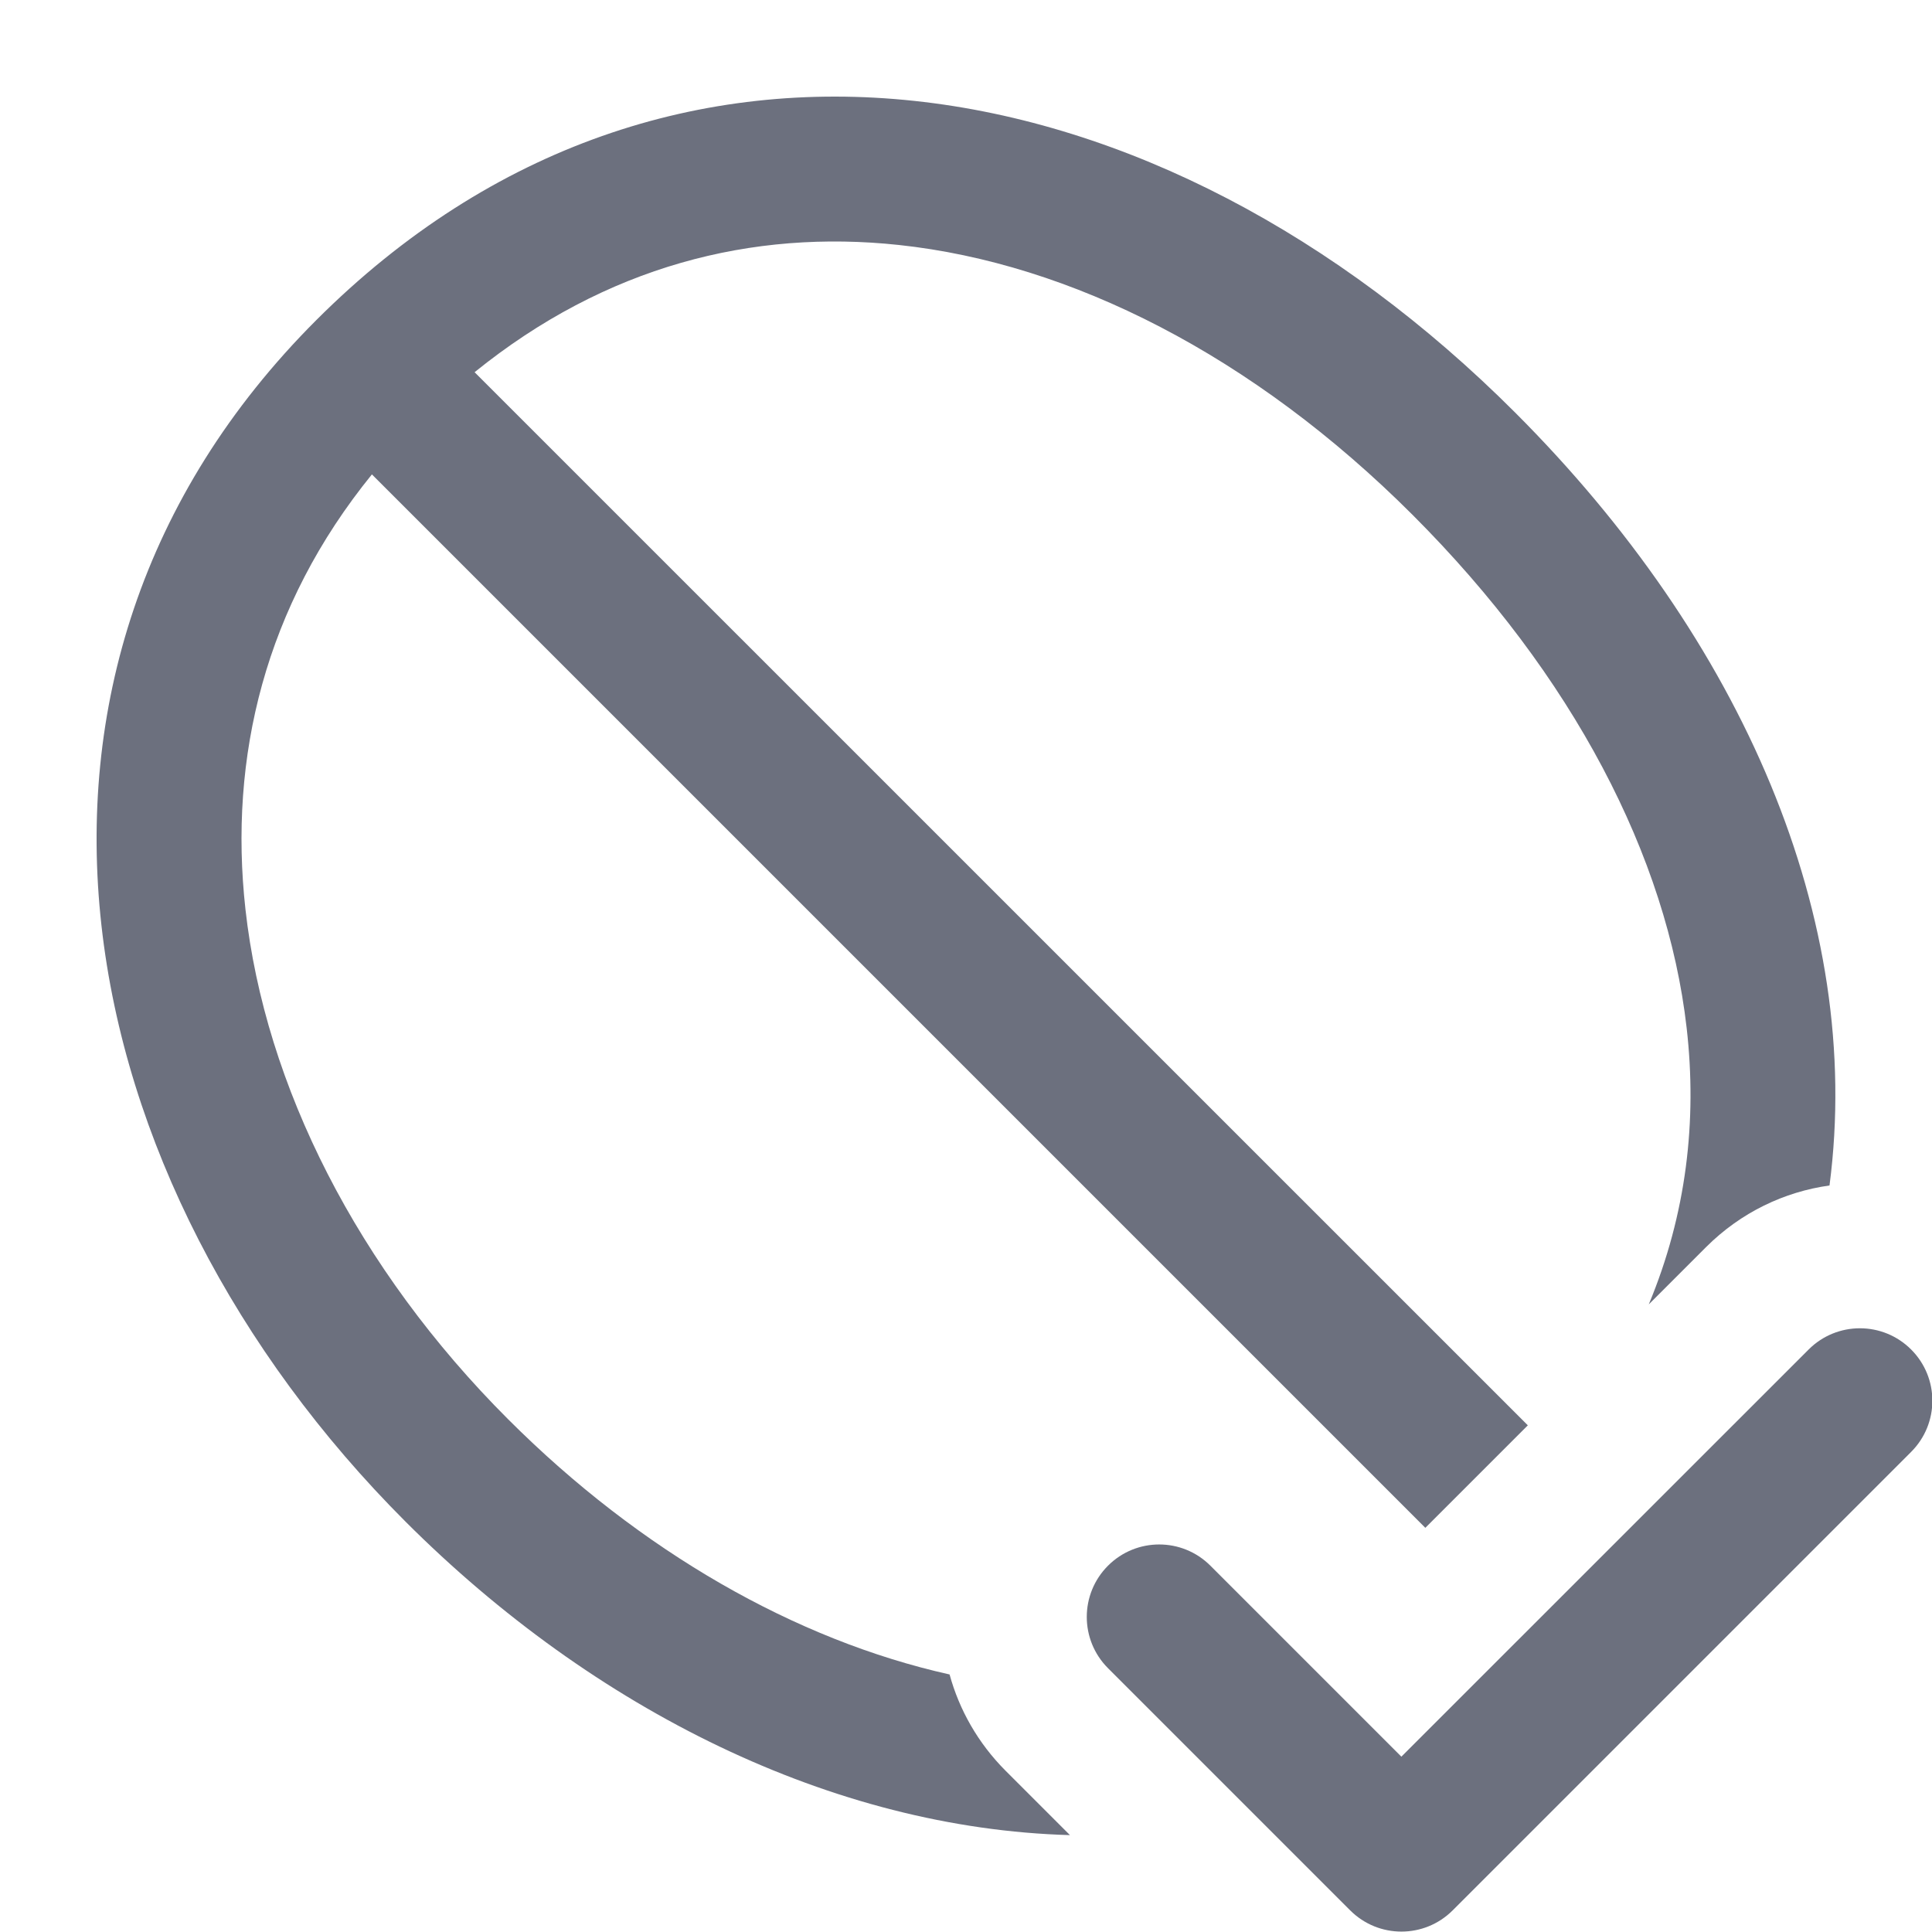 <svg width="20" height="20" viewBox="0 0 20 20" fill="none" xmlns="http://www.w3.org/2000/svg">
<path fill-rule="evenodd" clip-rule="evenodd" d="M19.784 13.97C20.077 14.263 20.077 14.737 19.784 15.03L15.038 19.776C14.745 20.069 14.27 20.069 13.977 19.776L11.47 17.269C11.177 16.976 11.177 16.501 11.47 16.208C11.763 15.915 12.237 15.915 12.53 16.208L14.507 18.185L18.723 13.97C19.016 13.677 19.491 13.677 19.784 13.97Z" fill="#6C707E"/>
<path d="M18.939 12.272C19.299 9.516 18.035 6.621 15.684 4.27C12.001 0.586 6.918 -0.329 3.274 3.314C-0.369 6.957 0.678 12.232 4.2 15.754C6.153 17.706 8.626 18.929 11.076 18.997L10.409 18.33C10.123 18.043 9.93 17.699 9.83 17.334C8.238 16.979 6.629 16.061 5.261 14.693C3.701 13.134 2.744 11.238 2.541 9.414C2.366 7.838 2.742 6.275 3.85 4.911L14.755 15.816L15.816 14.755L4.913 3.853C6.273 2.753 7.787 2.373 9.305 2.536C11.083 2.726 12.971 3.678 14.624 5.331C16.286 6.993 17.258 8.871 17.46 10.64C17.57 11.602 17.458 12.568 17.068 13.503L17.662 12.909C18.022 12.55 18.472 12.337 18.939 12.272Z" fill="#6C707E"/>
</svg>
